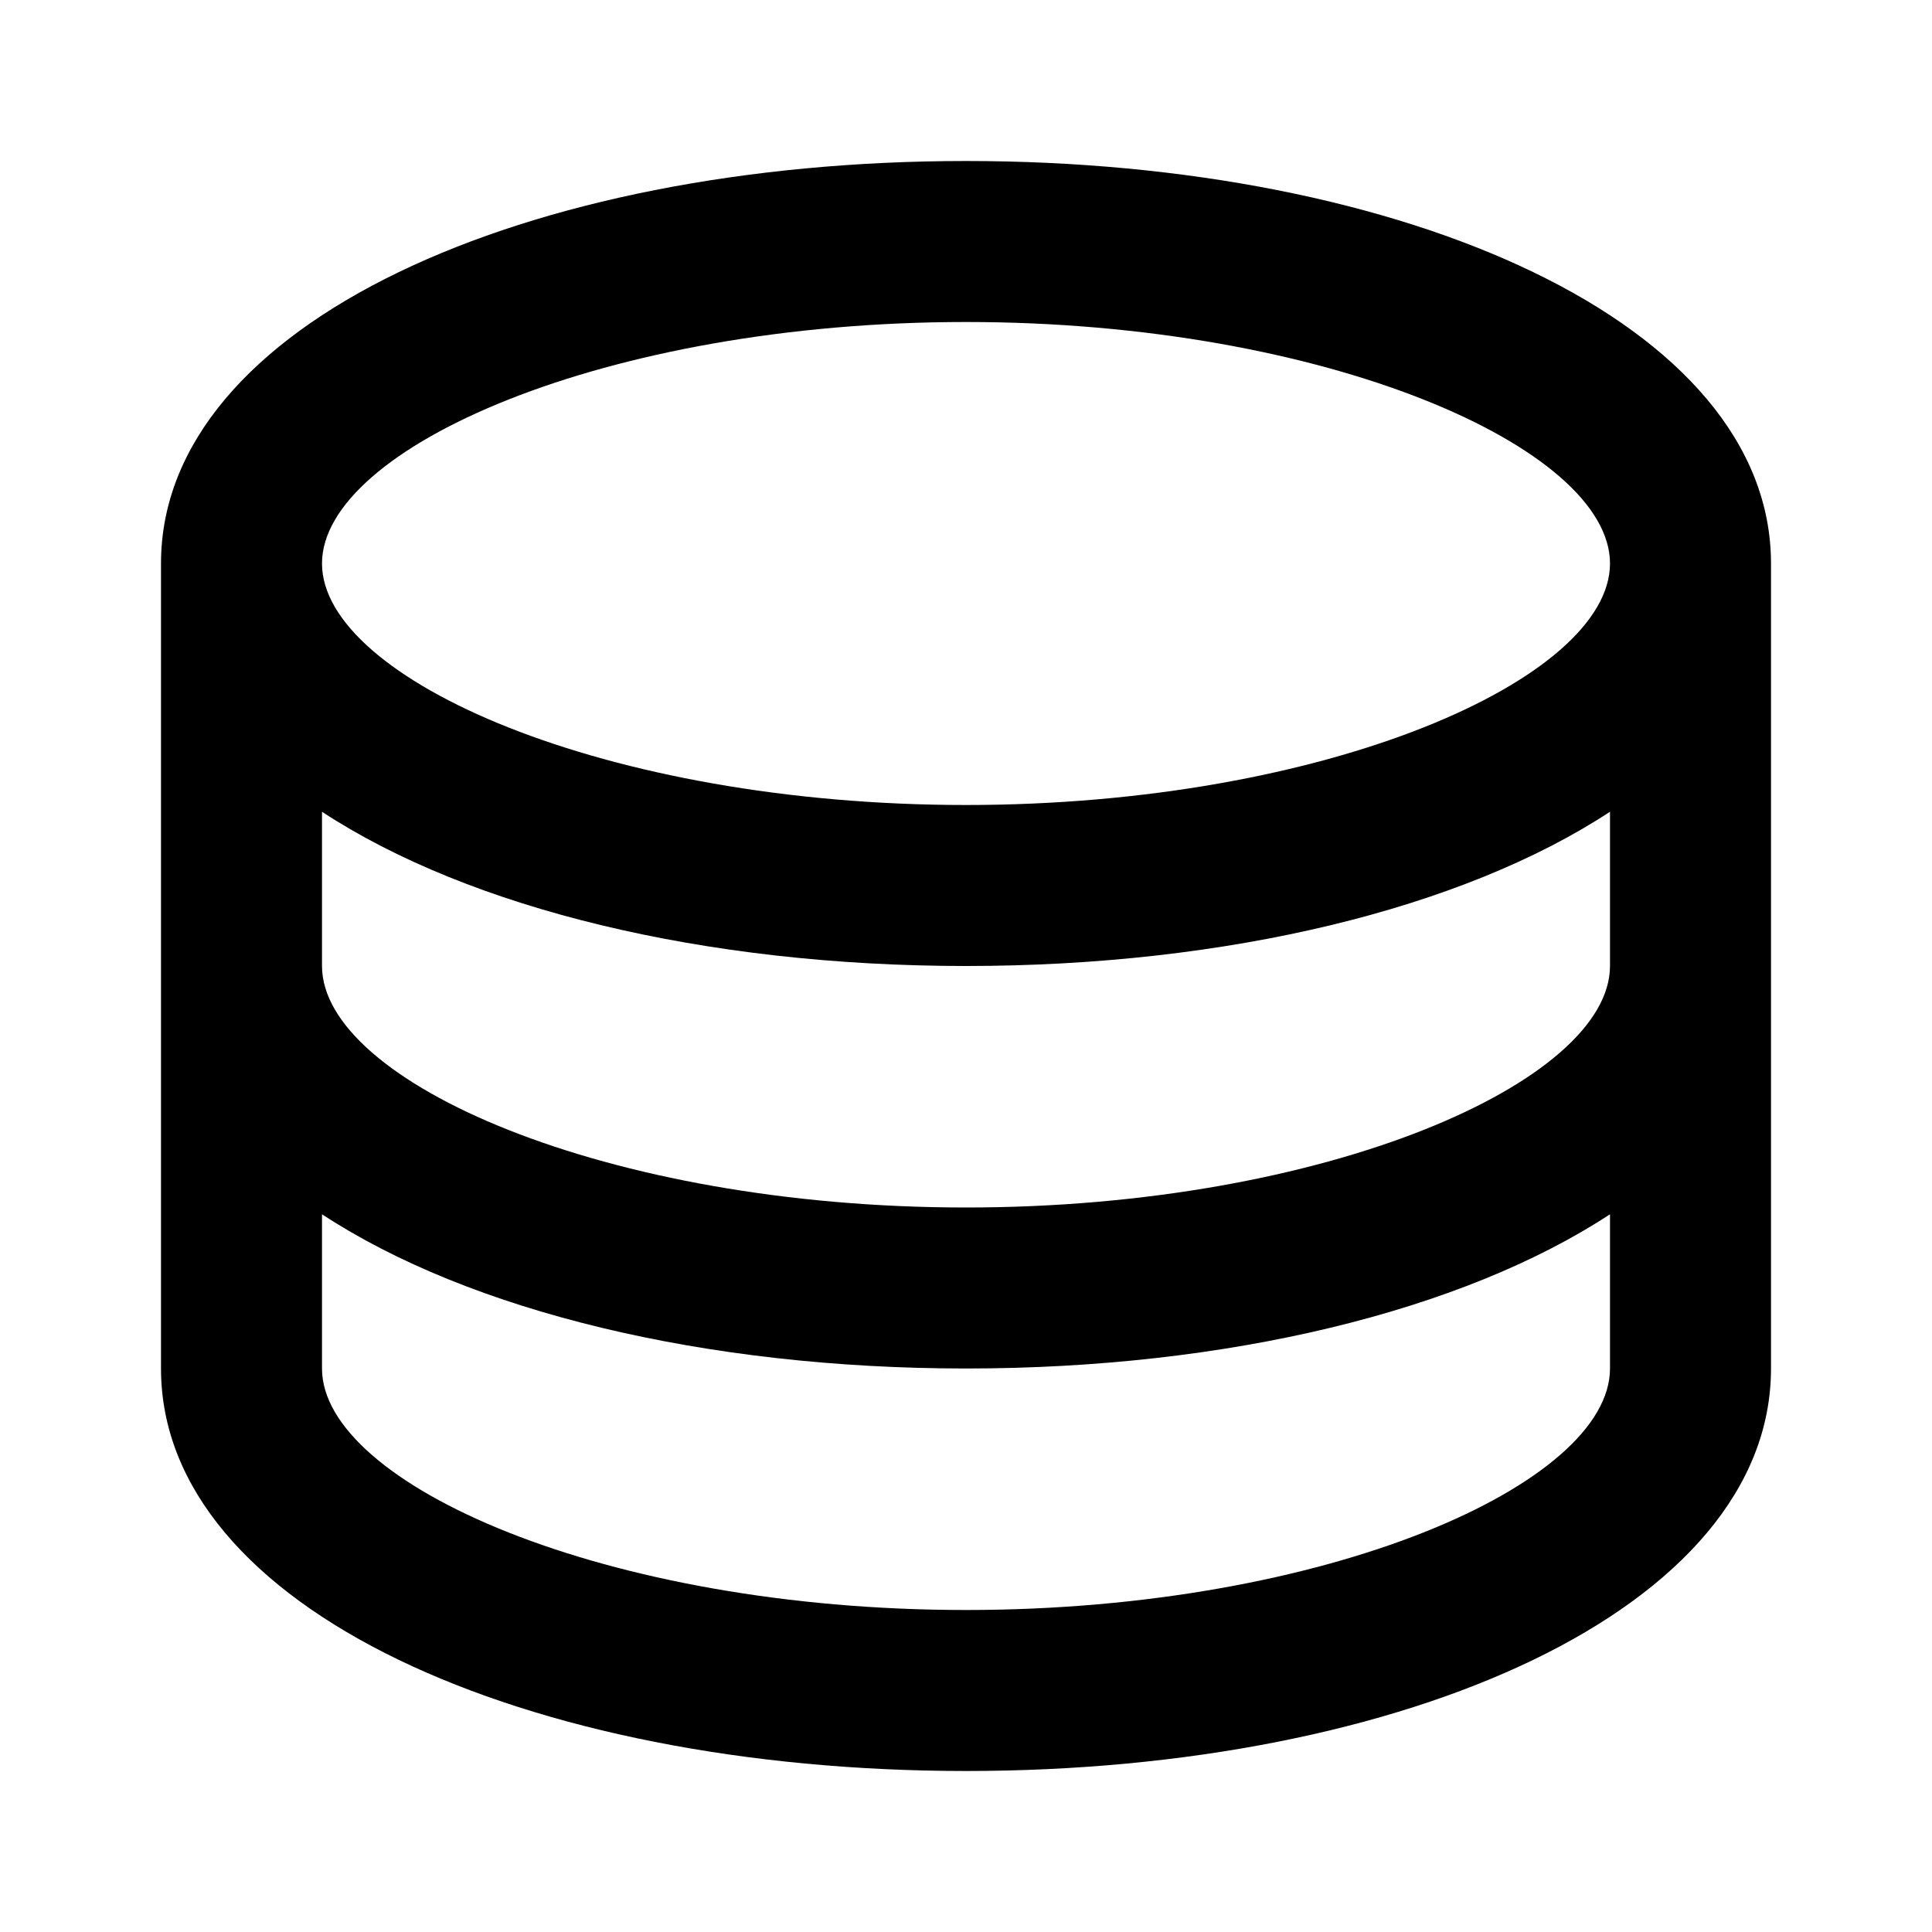 <svg width="24" height="24" fill="currentColor" viewBox="-2 -2 24 24" xmlns="http://www.w3.org/2000/svg">
  <path d="M20 15c0 2.983-4.538 5-10 5S0 17.983 0 15V5c0-2.983 4.538-5 10-5s10 2.017 10 5v10ZM10 8c4.48 0 8-1.565 8-3s-3.52-3-8-3-8 1.565-8 3 3.52 3 8 3Zm0 2c-3.246 0-6.165-.712-8-1.916V10c0 1.435 3.52 3 8 3s8-1.565 8-3V8.084C16.165 9.288 13.246 10 10 10Zm8 3.084C16.165 14.288 13.246 15 10 15c-3.246 0-6.165-.712-8-1.916V15c0 1.435 3.52 3 8 3s8-1.565 8-3v-1.916Z"/>
</svg>
